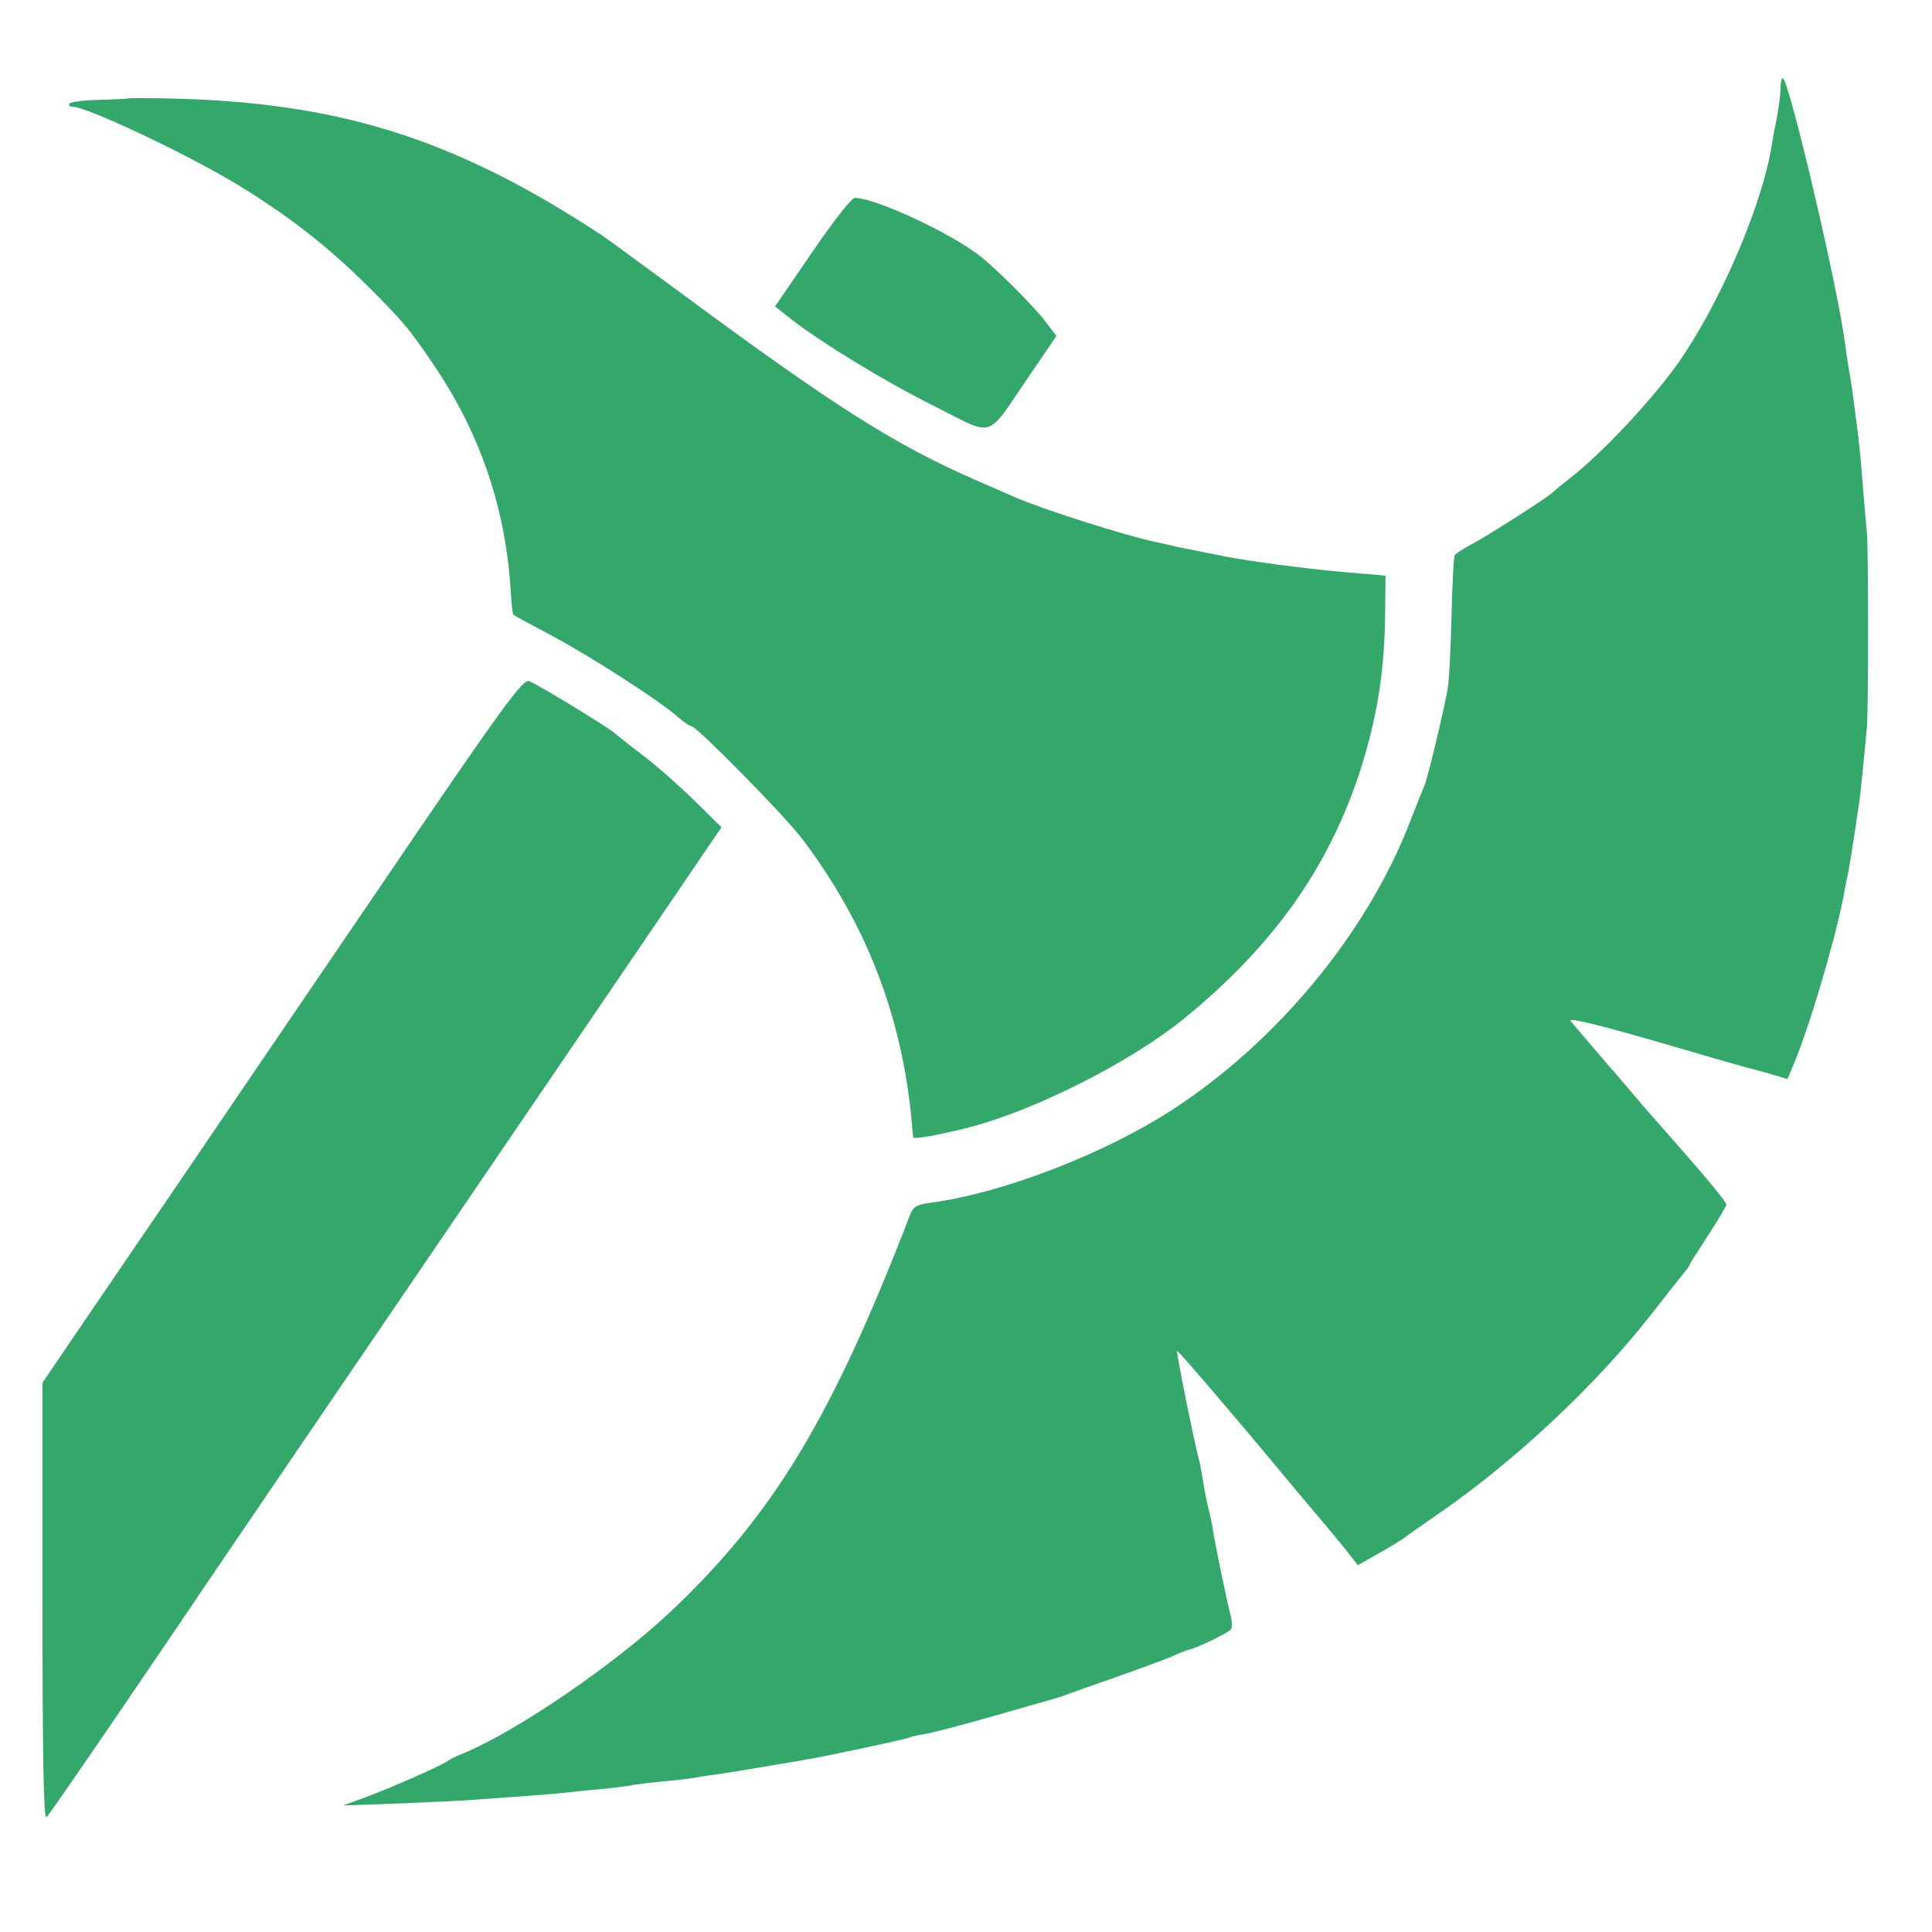 <svg fill="none" height="74" viewBox="0 0 74 74" width="74" xmlns="http://www.w3.org/2000/svg"><g fill="#34a76a"><path d="m68.201 3.265c0 .391-.07.852-.181 1.452-.056.223-.126.642-.168.907-.391 2.359-2.052 6.156-3.643 8.376-1.005 1.396-2.876 3.378-4.02 4.272-.377.293-.726.586-.768.628-.154.154-2.471 1.647-3.043 1.94-.321.168-.614.363-.656.419-.042.056-.098 1.131-.126 2.387-.028 1.256-.098 2.513-.154 2.778-.181.977-.768 3.42-.893 3.699-.07.154-.321.782-.558 1.396-1.647 4.23-5.067 8.376-9.088 10.986-2.624 1.703-6.519 3.197-9.241 3.56-.53.07-.67.14-.796.447-2.973 7.72-5.193 11.419-9.074 15.118-2.15 2.052-5.989 4.69-8.111 5.556-.195.07-.447.196-.558.279-.321.209-2.066.977-3.071 1.354l-.907.335 2.303-.084c1.27-.056 2.527-.112 2.792-.14.265-.014 1.061-.084 1.745-.126.698-.056 1.452-.112 1.675-.14.237-.028.866-.098 1.396-.14.544-.056 1.075-.126 1.187-.153.112-.028.642-.084 1.159-.14.516-.042 1.061-.112 1.214-.14.14-.028.558-.098.935-.14.628-.098 3.42-.558 4.02-.684 1.857-.377 3.225-.684 3.295-.726.056-.028.307-.084.572-.126.279-.042 1.494-.363 2.708-.712 2.652-.754 2.457-.698 2.708-.796.112-.042.935-.335 1.815-.642.879-.307 1.857-.67 2.164-.796.307-.14.628-.265.698-.279.335-.07 1.55-.67 1.619-.782.056-.084.042-.335-.028-.586-.14-.53-.544-2.513-.642-3.085-.028-.237-.112-.642-.181-.907s-.168-.74-.209-1.047c-.056-.307-.112-.656-.14-.768-.168-.558-.907-4.244-.866-4.272.028-.042 2.345 2.666 4.286 5.011.195.237.726.866 1.187 1.41.461.544.977 1.173 1.145 1.396l.307.391.81-.461c.447-.251.879-.516.949-.572.084-.07.74-.53 1.466-1.033 2.848-1.982 5.877-4.83 7.943-7.454.628-.81 1.242-1.577 1.354-1.717.112-.126.195-.265.195-.293 0-.028.321-.516.698-1.103s.698-1.117.698-1.173c0-.112-.712-.977-2.164-2.624-.74-.838-1.075-1.214-1.633-1.885-.168-.196-.684-.796-1.145-1.326-.461-.544-.921-1.075-1.019-1.2-.126-.14.866.084 3.141.74 1.815.53 3.406.991 3.532 1.019.112.028.53.14.921.251l.712.209.209-.503c.6-1.41 1.55-4.593 1.913-6.38.07-.391.153-.824.195-.977.056-.307.195-1.159.293-1.815.028-.237.084-.614.126-.838.056-.405.195-1.759.307-3.001.056-.81.056-6.575 0-7.399-.042-.349-.098-1.131-.154-1.745-.098-1.228-.126-1.577-.279-2.722-.126-.991-.154-1.228-.265-1.815-.042-.265-.112-.74-.153-1.047-.279-2.122-2.08-9.8-2.359-10.079-.042-.056-.084.07-.098.251z"/><path d="m4.922 3.767c-.014.014-.516.042-1.103.056-.6.014-1.117.084-1.159.14-.042.07.014.126.126.126.53 0 4.355 1.801 6.268 2.959 1.885 1.145 3.378 2.289 4.858 3.741 1.55 1.536 1.745 1.773 2.764 3.28 1.745 2.61 2.708 5.458 2.89 8.641.028.447.07.824.098.838.028.028.67.377 1.438.782 1.452.768 4.174 2.513 4.872 3.141.223.195.461.349.516.349.196 0 3.56 3.42 4.216 4.286 2.443 3.211 3.811 6.729 4.202 10.721.028.377.07.712.07.74.028.084 1.131-.126 2.164-.391 2.555-.67 6.184-2.513 8.208-4.16 3.42-2.792 5.542-5.779 6.756-9.521.656-2.066.935-3.839.949-6.128l.014-1.312-.391-.042c-.223-.014-.824-.07-1.326-.112-1.382-.126-3.406-.391-4.425-.586-.154-.028-.461-.098-.698-.14-.223-.042-.698-.14-1.047-.209-.349-.084-.74-.168-.866-.195-1.159-.237-4.411-1.27-5.486-1.745-.307-.14-.963-.419-1.466-.642-3.071-1.34-5.374-2.792-11.321-7.189-1.508-1.103-2.848-2.094-3.001-2.192-5.681-3.727-10.107-5.109-16.71-5.235-.754-.014-1.396-.014-1.41 0z"/><path d="m31.11 9.658-1.424 2.08.53.419c1.159.921 3.699 2.471 5.584 3.406 2.331 1.173 1.94 1.298 3.588-1.117l1.075-1.577-.391-.516c-.391-.544-1.996-2.15-2.583-2.583-1.187-.907-3.965-2.178-4.746-2.192-.126 0-.81.879-1.633 2.08z"/><path d="m14.4 34.199c-3.071 4.509-6.338 9.311-7.245 10.651-.921 1.34-2.527 3.713-3.602 5.277l-1.926 2.834v8.39c0 5.891.042 8.362.154 8.25.14-.14 2.01-2.862 5.067-7.371 1.619-2.401 3.63-5.347 13.262-19.488l7.524-11.056-1.033-1.019c-.572-.558-1.466-1.354-2.01-1.759-.53-.405-1.005-.782-1.047-.824-.154-.168-3.015-1.913-3.28-1.996-.251-.07-.991.935-5.863 8.111z"/></g></svg>